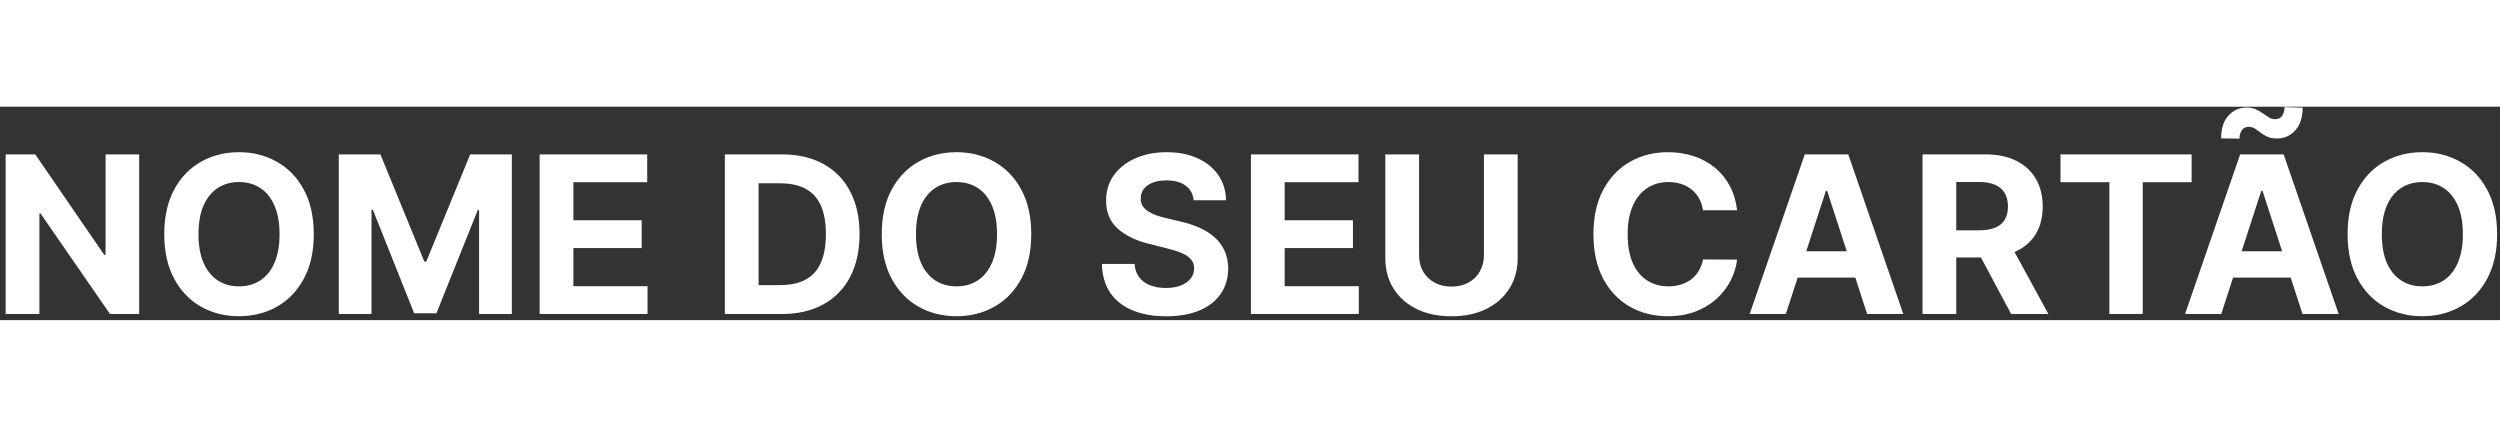 <svg width="205" height="35" viewBox="0 0 410 35" fill="none" xmlns="http://www.w3.org/2000/svg">
<rect x="0" y="0" width="410" height="35" fill="#333333" stroke="none"/>
<path d="M22.825 7.818V34H18.044L6.653 17.521H6.461V34H0.926V7.818H5.784L17.085 24.284H17.315V7.818H22.825ZM51.458 20.909C51.458 23.764 50.917 26.193 49.835 28.196C48.761 30.199 47.295 31.729 45.437 32.785C43.587 33.834 41.508 34.358 39.198 34.358C36.872 34.358 34.784 33.83 32.934 32.773C31.085 31.716 29.623 30.186 28.549 28.183C27.475 26.18 26.938 23.756 26.938 20.909C26.938 18.054 27.475 15.625 28.549 13.622C29.623 11.619 31.085 10.094 32.934 9.045C34.784 7.989 36.872 7.46 39.198 7.46C41.508 7.46 43.587 7.989 45.437 9.045C47.295 10.094 48.761 11.619 49.835 13.622C50.917 15.625 51.458 18.054 51.458 20.909ZM45.846 20.909C45.846 19.06 45.569 17.5 45.015 16.23C44.47 14.96 43.698 13.997 42.701 13.341C41.704 12.685 40.536 12.357 39.198 12.357C37.86 12.357 36.693 12.685 35.696 13.341C34.698 13.997 33.923 14.96 33.369 16.23C32.823 17.5 32.551 19.06 32.551 20.909C32.551 22.759 32.823 24.318 33.369 25.588C33.923 26.858 34.698 27.821 35.696 28.477C36.693 29.134 37.86 29.462 39.198 29.462C40.536 29.462 41.704 29.134 42.701 28.477C43.698 27.821 44.47 26.858 45.015 25.588C45.569 24.318 45.846 22.759 45.846 20.909ZM55.559 7.818H62.386L69.596 25.409H69.903L77.113 7.818H83.939V34H78.57V16.959H78.353L71.577 33.872H67.921L61.145 16.895H60.928V34H55.559V7.818ZM88.5 34V7.818H106.142V12.382H94.036V18.621H105.235V23.185H94.036V29.436H106.193V34H88.5ZM128.156 34H118.875V7.818H128.233C130.867 7.818 133.134 8.342 135.034 9.391C136.935 10.43 138.396 11.926 139.419 13.878C140.45 15.829 140.966 18.165 140.966 20.884C140.966 23.611 140.45 25.954 139.419 27.915C138.396 29.875 136.926 31.379 135.009 32.428C133.1 33.476 130.816 34 128.156 34ZM124.411 29.257H127.926C129.563 29.257 130.939 28.967 132.056 28.388C133.181 27.8 134.024 26.892 134.587 25.665C135.158 24.429 135.443 22.835 135.443 20.884C135.443 18.949 135.158 17.368 134.587 16.141C134.024 14.913 133.185 14.01 132.068 13.43C130.952 12.851 129.575 12.561 127.939 12.561H124.411V29.257ZM169.126 20.909C169.126 23.764 168.585 26.193 167.503 28.196C166.429 30.199 164.963 31.729 163.105 32.785C161.256 33.834 159.176 34.358 156.866 34.358C154.54 34.358 152.452 33.83 150.602 32.773C148.753 31.716 147.291 30.186 146.217 28.183C145.143 26.18 144.606 23.756 144.606 20.909C144.606 18.054 145.143 15.625 146.217 13.622C147.291 11.619 148.753 10.094 150.602 9.045C152.452 7.989 154.54 7.46 156.866 7.46C159.176 7.46 161.256 7.989 163.105 9.045C164.963 10.094 166.429 11.619 167.503 13.622C168.585 15.625 169.126 18.054 169.126 20.909ZM163.514 20.909C163.514 19.06 163.237 17.5 162.683 16.23C162.138 14.96 161.366 13.997 160.369 13.341C159.372 12.685 158.204 12.357 156.866 12.357C155.528 12.357 154.361 12.685 153.363 13.341C152.366 13.997 151.591 14.96 151.037 16.23C150.491 17.5 150.219 19.06 150.219 20.909C150.219 22.759 150.491 24.318 151.037 25.588C151.591 26.858 152.366 27.821 153.363 28.477C154.361 29.134 155.528 29.462 156.866 29.462C158.204 29.462 159.372 29.134 160.369 28.477C161.366 27.821 162.138 26.858 162.683 25.588C163.237 24.318 163.514 22.759 163.514 20.909ZM195.762 15.348C195.66 14.317 195.221 13.516 194.445 12.945C193.67 12.374 192.617 12.088 191.287 12.088C190.384 12.088 189.621 12.216 188.999 12.472C188.377 12.719 187.9 13.064 187.567 13.507C187.243 13.95 187.081 14.453 187.081 15.016C187.064 15.484 187.162 15.893 187.376 16.243C187.597 16.592 187.9 16.895 188.283 17.151C188.667 17.398 189.11 17.615 189.613 17.803C190.116 17.982 190.653 18.135 191.224 18.263L193.576 18.825C194.718 19.081 195.766 19.422 196.721 19.848C197.675 20.274 198.502 20.798 199.201 21.421C199.9 22.043 200.441 22.776 200.824 23.619C201.216 24.463 201.417 25.43 201.425 26.521C201.417 28.124 201.008 29.513 200.198 30.689C199.397 31.857 198.238 32.764 196.721 33.412C195.212 34.051 193.393 34.371 191.262 34.371C189.148 34.371 187.307 34.047 185.739 33.399C184.18 32.751 182.961 31.793 182.083 30.523C181.214 29.244 180.758 27.663 180.715 25.78H186.072C186.131 26.658 186.383 27.391 186.826 27.979C187.278 28.558 187.878 28.997 188.628 29.296C189.387 29.585 190.243 29.73 191.198 29.73C192.135 29.73 192.949 29.594 193.64 29.321C194.339 29.048 194.88 28.669 195.263 28.183C195.647 27.697 195.839 27.139 195.839 26.509C195.839 25.921 195.664 25.426 195.314 25.026C194.974 24.625 194.471 24.284 193.806 24.003C193.15 23.722 192.344 23.466 191.39 23.236L188.539 22.52C186.331 21.983 184.589 21.143 183.31 20.001C182.032 18.859 181.397 17.321 181.405 15.386C181.397 13.801 181.819 12.416 182.671 11.232C183.532 10.047 184.712 9.122 186.212 8.457C187.712 7.793 189.417 7.46 191.326 7.46C193.269 7.46 194.965 7.793 196.414 8.457C197.871 9.122 199.005 10.047 199.814 11.232C200.624 12.416 201.042 13.788 201.067 15.348H195.762ZM205.149 34V7.818H222.791V12.382H210.684V18.621H221.883V23.185H210.684V29.436H222.842V34H205.149ZM243.363 7.818H248.899V24.821C248.899 26.73 248.443 28.401 247.531 29.832C246.628 31.264 245.362 32.381 243.734 33.182C242.106 33.974 240.21 34.371 238.045 34.371C235.872 34.371 233.971 33.974 232.344 33.182C230.716 32.381 229.45 31.264 228.547 29.832C227.643 28.401 227.192 26.73 227.192 24.821V7.818H232.727V24.348C232.727 25.345 232.944 26.232 233.379 27.007C233.822 27.783 234.444 28.392 235.246 28.835C236.047 29.278 236.98 29.5 238.045 29.5C239.119 29.5 240.052 29.278 240.845 28.835C241.646 28.392 242.264 27.783 242.699 27.007C243.142 26.232 243.363 25.345 243.363 24.348V7.818ZM284.886 16.984H279.287C279.184 16.26 278.976 15.617 278.66 15.054C278.345 14.483 277.94 13.997 277.446 13.597C276.952 13.196 276.381 12.889 275.733 12.676C275.094 12.463 274.399 12.357 273.649 12.357C272.294 12.357 271.113 12.693 270.108 13.367C269.102 14.031 268.322 15.003 267.768 16.281C267.214 17.551 266.937 19.094 266.937 20.909C266.937 22.776 267.214 24.344 267.768 25.614C268.331 26.884 269.115 27.842 270.121 28.49C271.126 29.138 272.29 29.462 273.611 29.462C274.352 29.462 275.038 29.364 275.669 29.168C276.308 28.972 276.875 28.686 277.369 28.311C277.863 27.928 278.273 27.463 278.596 26.918C278.929 26.372 279.159 25.75 279.287 25.051L284.886 25.077C284.741 26.278 284.379 27.438 283.8 28.554C283.229 29.662 282.457 30.655 281.486 31.533C280.523 32.402 279.372 33.092 278.034 33.604C276.704 34.106 275.2 34.358 273.521 34.358C271.186 34.358 269.098 33.83 267.257 32.773C265.425 31.716 263.976 30.186 262.91 28.183C261.854 26.18 261.325 23.756 261.325 20.909C261.325 18.054 261.862 15.625 262.936 13.622C264.01 11.619 265.467 10.094 267.308 9.045C269.149 7.989 271.22 7.46 273.521 7.46C275.038 7.46 276.444 7.673 277.74 8.099C279.044 8.526 280.199 9.148 281.204 9.966C282.21 10.776 283.028 11.768 283.659 12.945C284.298 14.121 284.707 15.467 284.886 16.984ZM292.876 34H286.944L295.983 7.818H303.116L312.142 34H306.21L299.652 13.801H299.447L292.876 34ZM292.506 23.709H306.517V28.03H292.506V23.709ZM315.293 34V7.818H325.623C327.6 7.818 329.287 8.172 330.685 8.879C332.091 9.578 333.161 10.571 333.894 11.858C334.635 13.136 335.006 14.641 335.006 16.371C335.006 18.109 334.631 19.605 333.881 20.858C333.131 22.102 332.045 23.057 330.621 23.722C329.206 24.386 327.493 24.719 325.482 24.719H318.566V20.27H324.587C325.644 20.27 326.522 20.125 327.221 19.835C327.92 19.546 328.439 19.111 328.78 18.531C329.13 17.952 329.305 17.232 329.305 16.371C329.305 15.501 329.13 14.768 328.78 14.172C328.439 13.575 327.915 13.124 327.208 12.817C326.509 12.501 325.627 12.344 324.562 12.344H320.829V34H315.293ZM329.432 22.085L335.939 34H329.829L323.462 22.085H329.432ZM337.921 12.382V7.818H359.424V12.382H351.408V34H345.937V12.382H337.921ZM364.279 34H358.347L367.385 7.818H374.519L383.544 34H377.612L371.054 13.801H370.85L364.279 34ZM363.908 23.709H377.919V28.03H363.908V23.709ZM367.283 5.236L364.266 5.197C364.266 3.57 364.666 2.321 365.468 1.452C366.269 0.582 367.253 0.143 368.421 0.135C369.017 0.135 369.529 0.233 369.955 0.429C370.381 0.616 370.769 0.838 371.118 1.094C371.468 1.349 371.8 1.575 372.115 1.771C372.431 1.959 372.771 2.053 373.138 2.053C373.632 2.044 374.007 1.861 374.263 1.503C374.527 1.136 374.659 0.659 374.659 0.071L377.638 0.161C377.621 1.771 377.212 3.016 376.411 3.893C375.61 4.763 374.629 5.202 373.47 5.21C372.84 5.219 372.307 5.125 371.872 4.929C371.446 4.733 371.071 4.511 370.747 4.264C370.423 4.009 370.108 3.783 369.801 3.587C369.494 3.391 369.149 3.293 368.766 3.293C368.323 3.293 367.965 3.467 367.692 3.817C367.419 4.166 367.283 4.639 367.283 5.236ZM409.525 20.909C409.525 23.764 408.983 26.193 407.901 28.196C406.827 30.199 405.361 31.729 403.503 32.785C401.654 33.834 399.574 34.358 397.265 34.358C394.938 34.358 392.85 33.83 391.001 32.773C389.151 31.716 387.689 30.186 386.616 28.183C385.542 26.18 385.005 23.756 385.005 20.909C385.005 18.054 385.542 15.625 386.616 13.622C387.689 11.619 389.151 10.094 391.001 9.045C392.85 7.989 394.938 7.46 397.265 7.46C399.574 7.46 401.654 7.989 403.503 9.045C405.361 10.094 406.827 11.619 407.901 13.622C408.983 15.625 409.525 18.054 409.525 20.909ZM403.912 20.909C403.912 19.06 403.635 17.5 403.081 16.23C402.536 14.96 401.765 13.997 400.768 13.341C399.77 12.685 398.603 12.357 397.265 12.357C395.927 12.357 394.759 12.685 393.762 13.341C392.765 13.997 391.989 14.96 391.435 16.23C390.89 17.5 390.617 19.06 390.617 20.909C390.617 22.759 390.89 24.318 391.435 25.588C391.989 26.858 392.765 27.821 393.762 28.477C394.759 29.134 395.927 29.462 397.265 29.462C398.603 29.462 399.77 29.134 400.768 28.477C401.765 27.821 402.536 26.858 403.081 25.588C403.635 24.318 403.912 22.759 403.912 20.909Z" fill="white"/>
</svg>
